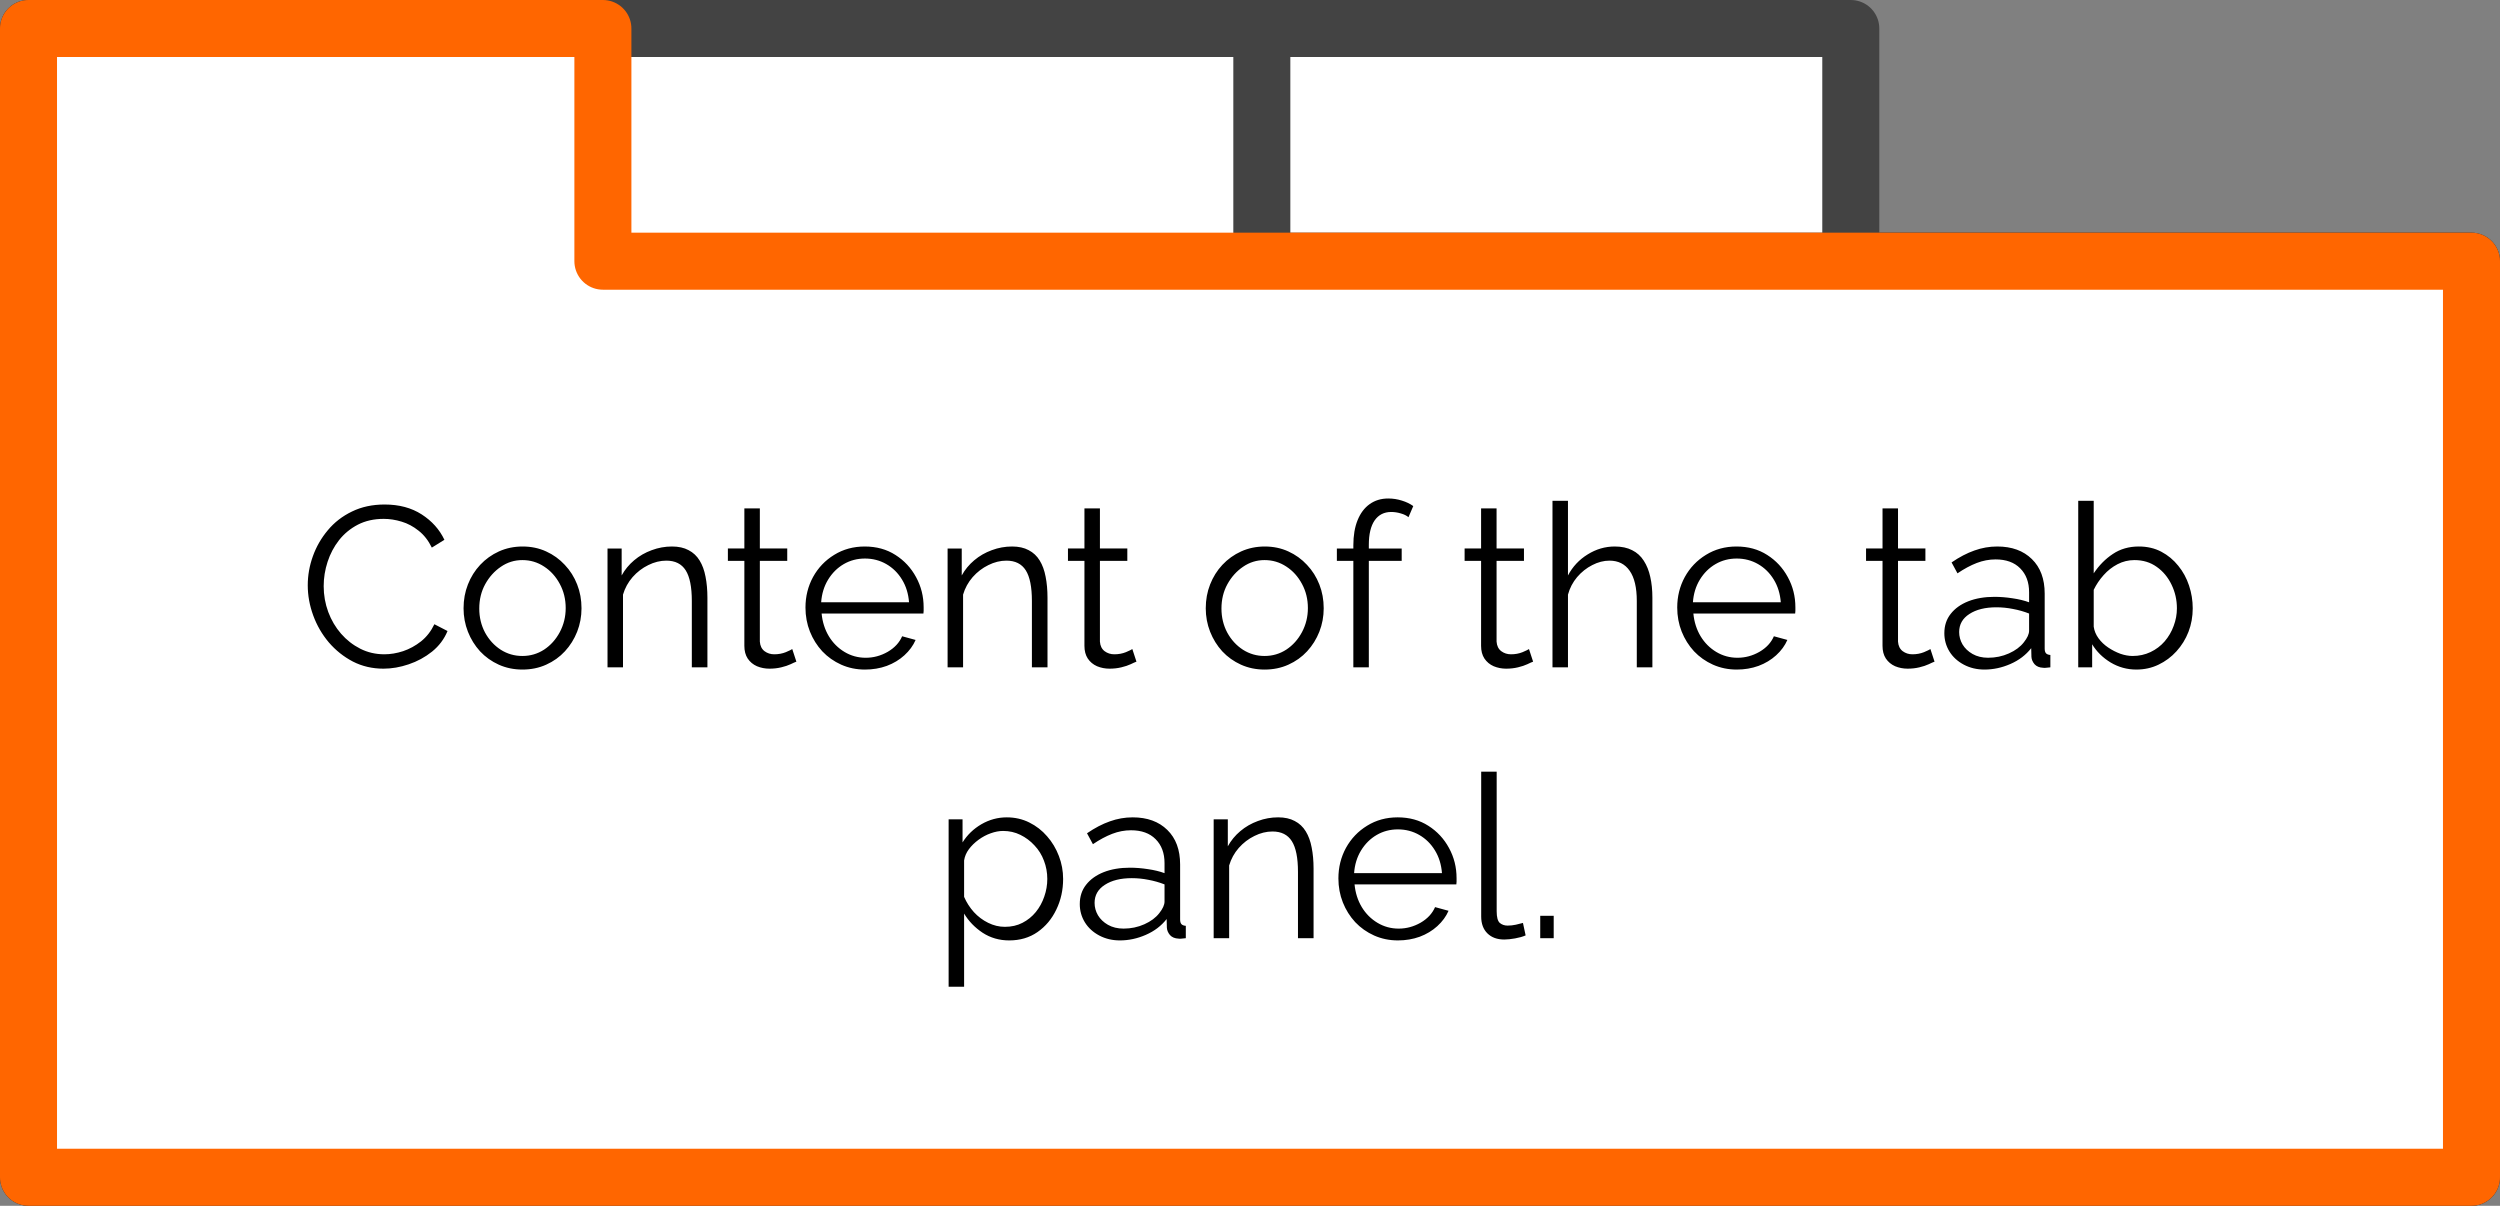<svg xmlns="http://www.w3.org/2000/svg" viewBox="10.281 4.16 350.74 169.165" fill="none" stroke-linecap="square" stroke-miterlimit="10"><rect x="10.281" y="4.16" width="350.74" height="169.165" fill="#808080" stroke="none"/><clipPath id="a"><path d="M0 0h1152v864H0V0z"/></clipPath><g clip-path="url(#a)"><path fill="none" d="M0 0h1152v864H0z"/><path fill="#fff" d="M14.28 8.16h255.66v32.644h87.081v128.521H14.281z" fill-rule="evenodd"/><path stroke="#434343" stroke-width="8" stroke-linejoin="round" stroke-linecap="butt" d="M14.28 8.16h255.66v32.644h87.081v128.521H14.281z"/><path fill="#fff" d="M14.28 8.16h173.031v32.644h169.71v128.521H14.281z" fill-rule="evenodd"/><path stroke="#434343" stroke-width="8" stroke-linejoin="round" stroke-linecap="butt" d="M14.28 8.16h173.031v32.644h169.71v128.521H14.281z"/><path fill="#fff" d="M14.28 8.16h80.584v32.644H357.02v128.521H14.281z" fill-rule="evenodd"/><path stroke="#f60" stroke-width="8" stroke-linejoin="round" stroke-linecap="butt" d="M14.28 8.16h80.584v32.644H357.02v128.521H14.281z"/><path fill="#000" d="M53.458 86.27q0-2.079.72-4.079.718-2 2.093-3.64 1.375-1.657 3.39-2.626 2.016-.984 4.579-.984 3.047 0 5.203 1.39 2.156 1.391 3.187 3.563l-1.765 1.094q-.735-1.5-1.86-2.375-1.11-.89-2.375-1.266-1.265-.39-2.515-.39-2.047 0-3.625.812-1.563.813-2.641 2.172-1.062 1.36-1.61 3.047-.546 1.672-.546 3.406 0 1.89.64 3.625.641 1.719 1.797 3.047 1.157 1.328 2.703 2.11 1.547.78 3.375.78 1.282 0 2.625-.437 1.344-.453 2.516-1.375 1.172-.937 1.875-2.406l1.844.953q-.703 1.703-2.172 2.89-1.469 1.173-3.281 1.782-1.797.61-3.532.61-2.343 0-4.296-1-1.938-1.016-3.375-2.688-1.422-1.688-2.188-3.781-.766-2.094-.766-4.235zm30.109 11.827q-1.782 0-3.313-.687-1.515-.688-2.625-1.875-1.094-1.203-1.703-2.75-.61-1.563-.61-3.281 0-1.797.61-3.344.61-1.563 1.719-2.75 1.125-1.203 2.64-1.89 1.532-.688 3.313-.688 1.797 0 3.297.687 1.515.688 2.625 1.89 1.125 1.188 1.734 2.75.61 1.548.61 3.345 0 1.718-.61 3.28-.61 1.548-1.719 2.75-1.093 1.188-2.625 1.876-1.515.687-3.343.687zm-6.047-8.562q0 1.844.812 3.375.828 1.515 2.203 2.406 1.375.875 3.032.875 1.672 0 3.047-.89 1.375-.907 2.203-2.454.828-1.562.828-3.375 0-1.86-.828-3.39-.828-1.547-2.203-2.438-1.375-.906-3.047-.906-1.657 0-3.016.937-1.36.922-2.203 2.454-.828 1.515-.828 3.406zm32.009 8.25h-2.188v-9.313q0-2.937-.86-4.297-.859-1.359-2.718-1.359-1.281 0-2.531.625-1.25.61-2.203 1.688-.938 1.078-1.344 2.453v10.203h-2.172V81.113h1.984v3.781q.672-1.219 1.75-2.125 1.094-.922 2.47-1.422 1.374-.515 2.843-.515 1.375 0 2.328.515.969.5 1.547 1.453.578.938.828 2.266.266 1.328.266 2.953v9.766zm12.48-.797q-.266.094-.812.36-.532.25-1.313.437-.766.187-1.656.187-.922 0-1.75-.343-.813-.36-1.297-1.079-.469-.718-.469-1.78V82.846H112.4v-1.734h2.312v-5.625h2.172v5.625h3.844v1.734h-3.844v11.328q.063.891.656 1.344.594.438 1.36.438.89 0 1.625-.297.734-.313.906-.438l.578 1.766zm9.62 1.11q-1.782 0-3.329-.688-1.53-.688-2.656-1.875-1.11-1.203-1.734-2.766-.625-1.578-.625-3.375 0-2.328 1.062-4.281 1.078-1.953 2.969-3.11 1.89-1.171 4.281-1.171 2.469 0 4.313 1.187 1.844 1.172 2.89 3.11 1.063 1.937 1.063 4.234v.5q0 .234-.031.375H125.55q.172 1.781 1.016 3.187.844 1.391 2.203 2.204 1.36.812 2.969.812 1.625 0 3.078-.828 1.453-.844 2.031-2.188l1.89.516q-.515 1.188-1.577 2.156-1.047.953-2.469 1.485-1.422.515-3.062.515zm-6.141-9.438h12.328q-.14-1.813-.984-3.188-.844-1.39-2.203-2.172-1.36-.78-3-.78-1.625 0-2.97.78-1.343.782-2.202 2.188-.844 1.39-.97 3.172zm31.753 9.125h-2.188v-9.313q0-2.937-.86-4.297-.859-1.359-2.718-1.359-1.281 0-2.531.625-1.25.61-2.203 1.688-.938 1.078-1.344 2.453v10.203h-2.172V81.113h1.984v3.781q.672-1.219 1.75-2.125 1.094-.922 2.47-1.422 1.374-.515 2.843-.515 1.375 0 2.328.515.969.5 1.547 1.453.578.938.828 2.266.266 1.328.266 2.953v9.766zm12.48-.797q-.266.094-.812.36-.532.25-1.313.437-.766.187-1.656.187-.922 0-1.75-.343-.813-.36-1.297-1.079-.469-.718-.469-1.78V82.846h-2.312v-1.734h2.312v-5.625h2.172v5.625h3.844v1.734h-3.844v11.328q.063.891.656 1.344.594.438 1.36.438.89 0 1.625-.297.734-.313.906-.438l.578 1.766zm17.974 1.11q-1.781 0-3.313-.688-1.515-.688-2.625-1.875-1.093-1.203-1.703-2.75-.61-1.563-.61-3.281 0-1.797.61-3.344.61-1.563 1.719-2.75 1.125-1.203 2.64-1.89 1.532-.688 3.313-.688 1.797 0 3.297.687 1.516.688 2.625 1.89 1.125 1.188 1.734 2.75.61 1.548.61 3.345 0 1.718-.61 3.28-.609 1.548-1.718 2.75-1.094 1.188-2.625 1.876-1.516.687-3.344.687zm-6.047-8.563q0 1.844.813 3.375.828 1.515 2.203 2.406 1.375.875 3.03.875 1.673 0 3.048-.89 1.375-.907 2.203-2.454.828-1.562.828-3.375 0-1.86-.828-3.39-.828-1.547-2.203-2.438-1.375-.906-3.047-.906-1.656 0-3.016.937-1.36.922-2.203 2.454-.828 1.515-.828 3.406zm18.502 8.25V82.847h-2.312v-1.734h2.312v-.453q0-2.047.594-3.516.594-1.469 1.687-2.25 1.11-.797 2.61-.797 1 0 1.922.297.921.281 1.593.766l-.672 1.562q-.406-.343-1.078-.53-.672-.204-1.343-.204-1.5 0-2.329 1.187-.812 1.188-.812 3.422v.516h4.61v1.734h-4.61v14.938h-2.172zm25.22-.797q-.266.094-.813.36-.532.25-1.313.437-.765.187-1.656.187-.922 0-1.75-.343-.813-.36-1.297-1.079-.469-.718-.469-1.78V82.846h-2.312v-1.734h2.312v-5.625h2.172v5.625h3.844v1.734h-3.844v11.328q.063.891.656 1.344.594.438 1.36.438.89 0 1.625-.297.734-.313.906-.438l.578 1.766zm16.735.797h-2.188v-9.313q0-2.812-1-4.234-.984-1.422-2.828-1.422-1.219 0-2.422.625-1.203.61-2.125 1.688-.906 1.078-1.28 2.453v10.203h-2.173v-23.36h2.172v10.47q.984-1.86 2.766-2.954 1.781-1.11 3.797-1.11 1.437 0 2.437.516 1.016.5 1.64 1.485.626.968.907 2.265.297 1.297.297 2.922v9.766zm11.828.312q-1.781 0-3.328-.687-1.532-.688-2.657-1.875-1.109-1.203-1.734-2.766-.625-1.578-.625-3.375 0-2.328 1.063-4.281 1.078-1.953 2.968-3.11 1.89-1.171 4.282-1.171 2.468 0 4.312 1.187 1.844 1.172 2.89 3.11 1.063 1.937 1.063 4.234v.5q0 .234-.031.375h-14.281q.172 1.781 1.015 3.187.844 1.391 2.203 2.204 1.36.812 2.97.812 1.624 0 3.077-.828 1.453-.844 2.032-2.188l1.89.516q-.515 1.188-1.578 2.156-1.047.953-2.469 1.485-1.422.515-3.062.515zm-6.14-9.437h12.327q-.14-1.813-.984-3.188-.844-1.39-2.203-2.172-1.36-.78-3-.78-1.625 0-2.969.78-1.344.782-2.203 2.188-.844 1.39-.969 3.172zm33.896 8.328q-.265.094-.812.36-.531.25-1.313.437-.765.187-1.656.187-.922 0-1.75-.343-.812-.36-1.297-1.079-.469-.718-.469-1.78V82.846h-2.312v-1.734h2.312v-5.625h2.172v5.625h3.844v1.734h-3.844v11.328q.063.891.657 1.344.593.438 1.359.438.89 0 1.625-.297.734-.313.906-.438l.578 1.766zm1.377-4q0-1.578.89-2.703.89-1.14 2.469-1.766 1.594-.625 3.672-.625 1.219 0 2.531.203 1.313.188 2.328.563v-1.406q0-2.11-1.25-3.36-1.234-1.25-3.453-1.25-1.344 0-2.64.5-1.297.5-2.704 1.453l-.828-1.53q1.64-1.126 3.203-1.673 1.563-.562 3.204-.562 3.062 0 4.859 1.765 1.797 1.75 1.797 4.844v7.719q0 .453.187.656.188.203.61.234v1.735q-.36.031-.61.062-.25.032-.39 0-.797-.03-1.22-.5-.405-.484-.437-1.03l-.03-1.22q-1.126 1.438-2.923 2.22-1.781.78-3.64.78-1.594 0-2.891-.687-1.297-.688-2.016-1.844-.718-1.172-.718-2.578zm11.156 1.281q.36-.453.547-.86.187-.421.187-.75v-2.421q-1.078-.422-2.25-.64-1.172-.235-2.343-.235-2.344 0-3.782.937-1.437.922-1.437 2.532 0 .922.469 1.734.484.813 1.406 1.344.937.531 2.187.531 1.563 0 2.922-.61 1.36-.609 2.094-1.562zm15.784 3.828q-1.953 0-3.625-1-1.657-1.015-2.578-2.547v3.235h-1.954v-23.36h2.172v10.172q1.125-1.687 2.688-2.718 1.562-1.047 3.64-1.047 1.766 0 3.157.734 1.39.734 2.375 1.969 1 1.219 1.515 2.781.516 1.547.516 3.188 0 1.75-.594 3.296-.594 1.532-1.687 2.735-1.078 1.187-2.516 1.875-1.422.687-3.11.687zm-.516-1.906q1.344 0 2.5-.547t1.984-1.5q.829-.969 1.266-2.172.453-1.203.453-2.468 0-1.766-.75-3.313-.75-1.562-2.078-2.5-1.328-.953-3.125-.953-1.266 0-2.375.578-1.11.578-1.953 1.531-.844.938-1.39 2.063v5.172q.124.875.671 1.625t1.36 1.297q.812.546 1.703.875.906.312 1.734.312zM151.87 136.097q-2.08 0-3.735-1.078-1.64-1.094-2.594-2.687v10.265h-2.172v-23.484h1.953v3.234q.985-1.578 2.64-2.547 1.673-.968 3.563-.968 1.72 0 3.157.718 1.453.72 2.5 1.938 1.062 1.203 1.656 2.766.594 1.546.594 3.218 0 2.328-.954 4.297-.937 1.969-2.64 3.156-1.688 1.172-3.969 1.172zm-.61-1.906q1.39 0 2.468-.562 1.094-.563 1.875-1.516.782-.969 1.188-2.172.422-1.203.422-2.469 0-1.343-.469-2.562-.453-1.219-1.328-2.14-.86-.938-1.984-1.485-1.11-.547-2.422-.547-.828 0-1.735.328-.89.313-1.703.906-.812.594-1.36 1.328-.546.735-.671 1.579v5.109q.516 1.187 1.375 2.14.86.938 2 1.5 1.14.563 2.344.563zm10.51-3.203q0-1.578.89-2.703.89-1.14 2.469-1.766 1.593-.625 3.672-.625 1.218 0 2.53.203 1.313.188 2.329.563v-1.406q0-2.11-1.25-3.36-1.234-1.25-3.453-1.25-1.344 0-2.64.5-1.298.5-2.704 1.453l-.828-1.531q1.64-1.125 3.203-1.672 1.563-.562 3.203-.562 3.063 0 4.86 1.765 1.796 1.75 1.796 4.844v7.719q0 .453.188.656.187.203.61.234v1.735q-.36.031-.61.062-.25.032-.39 0-.798-.031-1.22-.5-.406-.484-.437-1.031l-.031-1.219q-1.125 1.438-2.922 2.219-1.781.781-3.64.781-1.594 0-2.891-.687-1.297-.688-2.016-1.844-.719-1.172-.719-2.578zm11.156 1.281q.359-.453.546-.86.188-.421.188-.75v-2.421q-1.078-.422-2.25-.64-1.172-.235-2.344-.235-2.344 0-3.781.937-1.438.922-1.438 2.532 0 .922.47 1.734.484.813 1.405 1.344.938.531 2.188.531 1.562 0 2.922-.61 1.36-.609 2.094-1.562zm21.643 3.516h-2.188v-9.313q0-2.937-.86-4.297-.858-1.359-2.718-1.359-1.281 0-2.531.625-1.25.61-2.203 1.688-.938 1.078-1.344 2.453v10.203h-2.172v-16.672h1.985v3.781q.671-1.219 1.75-2.125 1.093-.922 2.468-1.422 1.375-.515 2.844-.515 1.375 0 2.328.515.969.5 1.547 1.453.578.938.828 2.266.266 1.328.266 2.953v9.766zm11.828.312q-1.782 0-3.328-.687-1.532-.688-2.657-1.875-1.11-1.203-1.734-2.766-.625-1.578-.625-3.375 0-2.328 1.062-4.281 1.079-1.953 2.97-3.11 1.89-1.171 4.28-1.171 2.47 0 4.313 1.187 1.844 1.172 2.89 3.11 1.063 1.937 1.063 4.234v.5q0 .234-.031.375h-14.281q.171 1.781 1.015 3.187.844 1.391 2.203 2.204 1.36.812 2.969.812 1.625 0 3.078-.828 1.453-.844 2.031-2.188l1.891.516q-.516 1.188-1.578 2.156-1.047.953-2.469 1.485-1.422.515-3.062.515zm-6.141-9.437h12.328q-.14-1.813-.984-3.188-.844-1.39-2.203-2.172-1.36-.78-3-.78-1.625 0-2.97.78-1.343.782-2.202 2.188-.844 1.39-.969 3.172zm17.831-14.235h2.172v19.579q0 1.25.437 1.64.453.375 1.094.375.578 0 1.156-.125t1-.25l.375 1.75q-.609.266-1.484.422-.875.156-1.516.156-1.484 0-2.359-.86-.875-.858-.875-2.374v-20.313zm8.282 23.36v-3.14h1.89v3.14h-1.89z"/></g></svg>